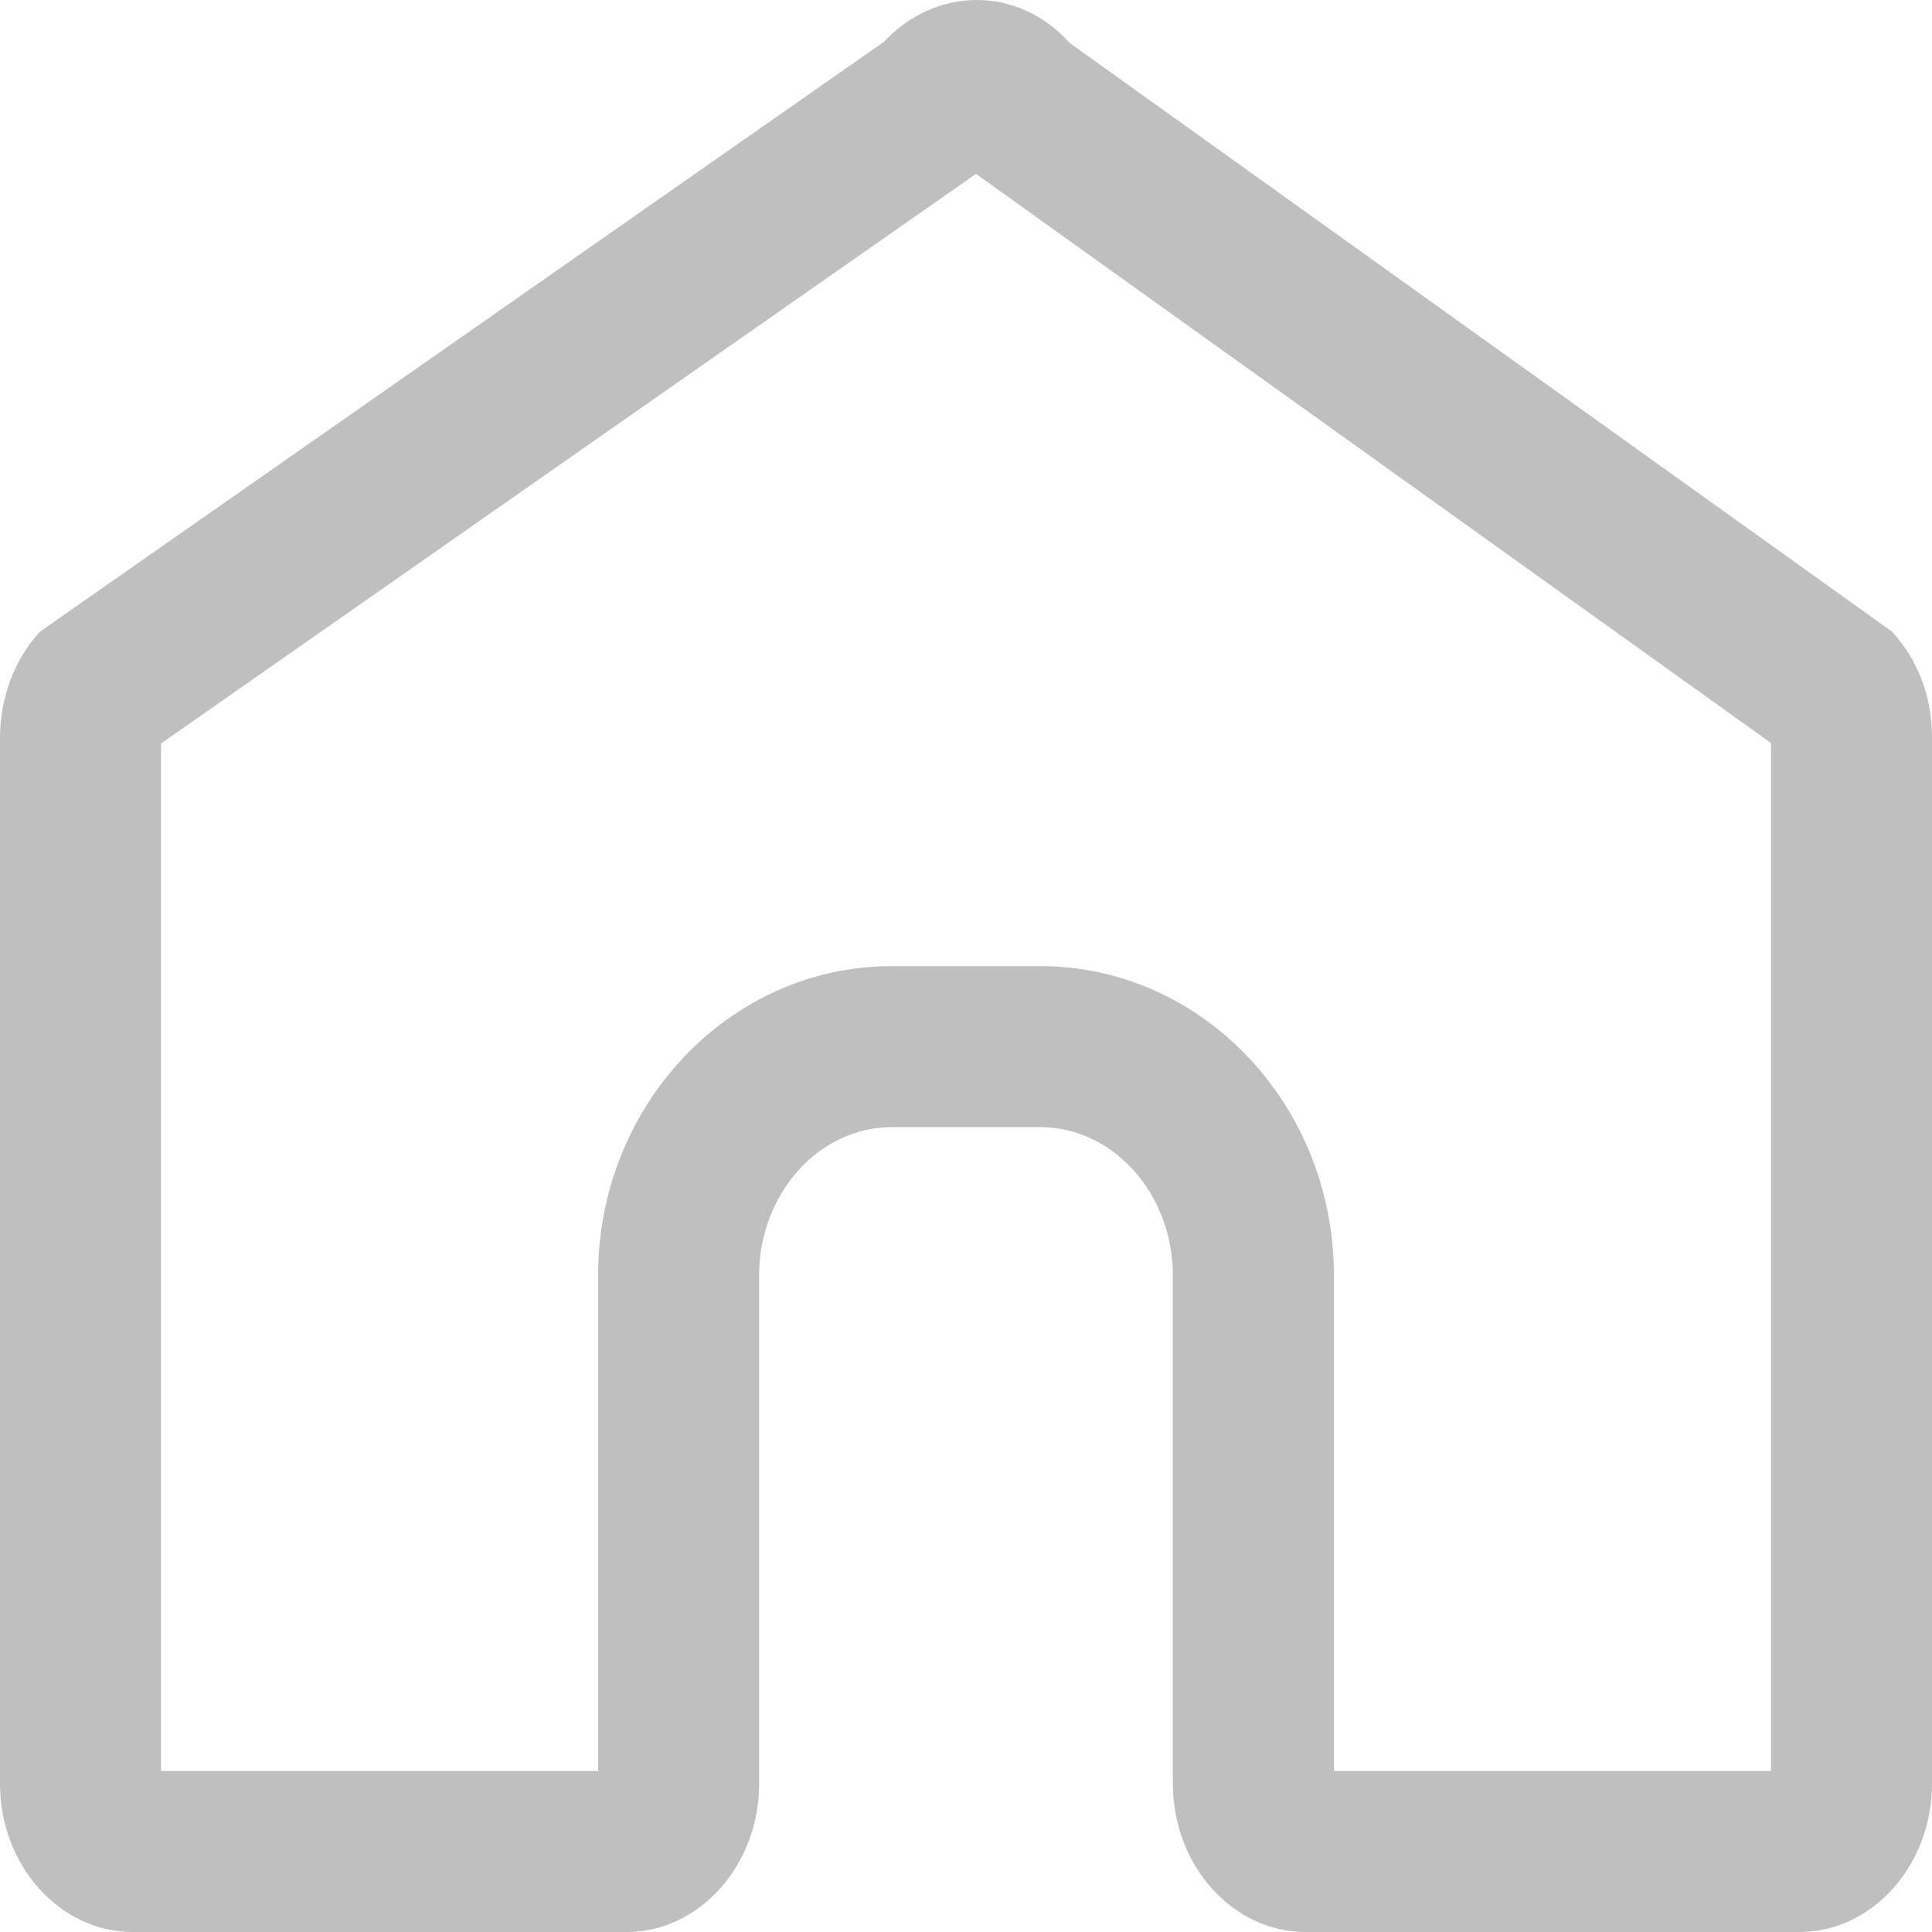 <svg xmlns="http://www.w3.org/2000/svg" width="24" height="24" viewBox="0 0 24 24">
  <g id="Path_1403" data-name="Path 1403" transform="translate(-55.8 -34.462)" fill="none">
    <path d="M79.8,43.619v13a1.758,1.758,0,0,1-1.646,1.84H72.016a1.758,1.758,0,0,1-1.646-1.84V50.3a1.758,1.758,0,0,0-1.646-1.84H66.876A1.758,1.758,0,0,0,65.23,50.3v6.319a1.758,1.758,0,0,1-1.646,1.84H57.446a1.758,1.758,0,0,1-1.646-1.84V43.634a1.948,1.948,0,0,1,.5-1.327l10.482-7.326A1.528,1.528,0,0,1,69.088,35L79.3,42.307A1.91,1.91,0,0,1,79.8,43.619Z" stroke="none"/>
    <path d="M 67.924 36.622 L 67.924 36.622 L 57.8 43.698 L 57.8 56.462 L 63.23 56.462 L 63.23 50.303 C 63.23 48.186 64.866 46.464 66.876 46.464 L 68.724 46.464 C 70.734 46.464 72.37 48.186 72.37 50.303 L 72.37 56.462 L 77.8 56.462 L 77.8 43.692 L 67.924 36.622 M 67.933 34.462 C 68.352 34.462 68.77 34.64 69.088 34.996 L 79.301 42.307 C 79.625 42.654 79.8 43.121 79.8 43.619 L 79.8 56.622 C 79.8 57.633 79.058 58.462 78.154 58.462 L 72.016 58.462 C 71.112 58.462 70.37 57.633 70.37 56.622 L 70.37 50.303 C 70.37 49.293 69.628 48.464 68.724 48.464 L 66.876 48.464 C 65.972 48.464 65.23 49.293 65.23 50.303 L 65.23 56.622 C 65.23 57.633 64.488 58.462 63.584 58.462 L 57.446 58.462 C 56.542 58.462 55.8 57.633 55.8 56.622 L 55.8 43.634 C 55.8 43.136 55.975 42.654 56.299 42.307 L 66.781 34.981 C 67.103 34.636 67.519 34.462 67.933 34.462 Z" stroke="none" fill="#bfbfbf"/>
  </g>
</svg>
